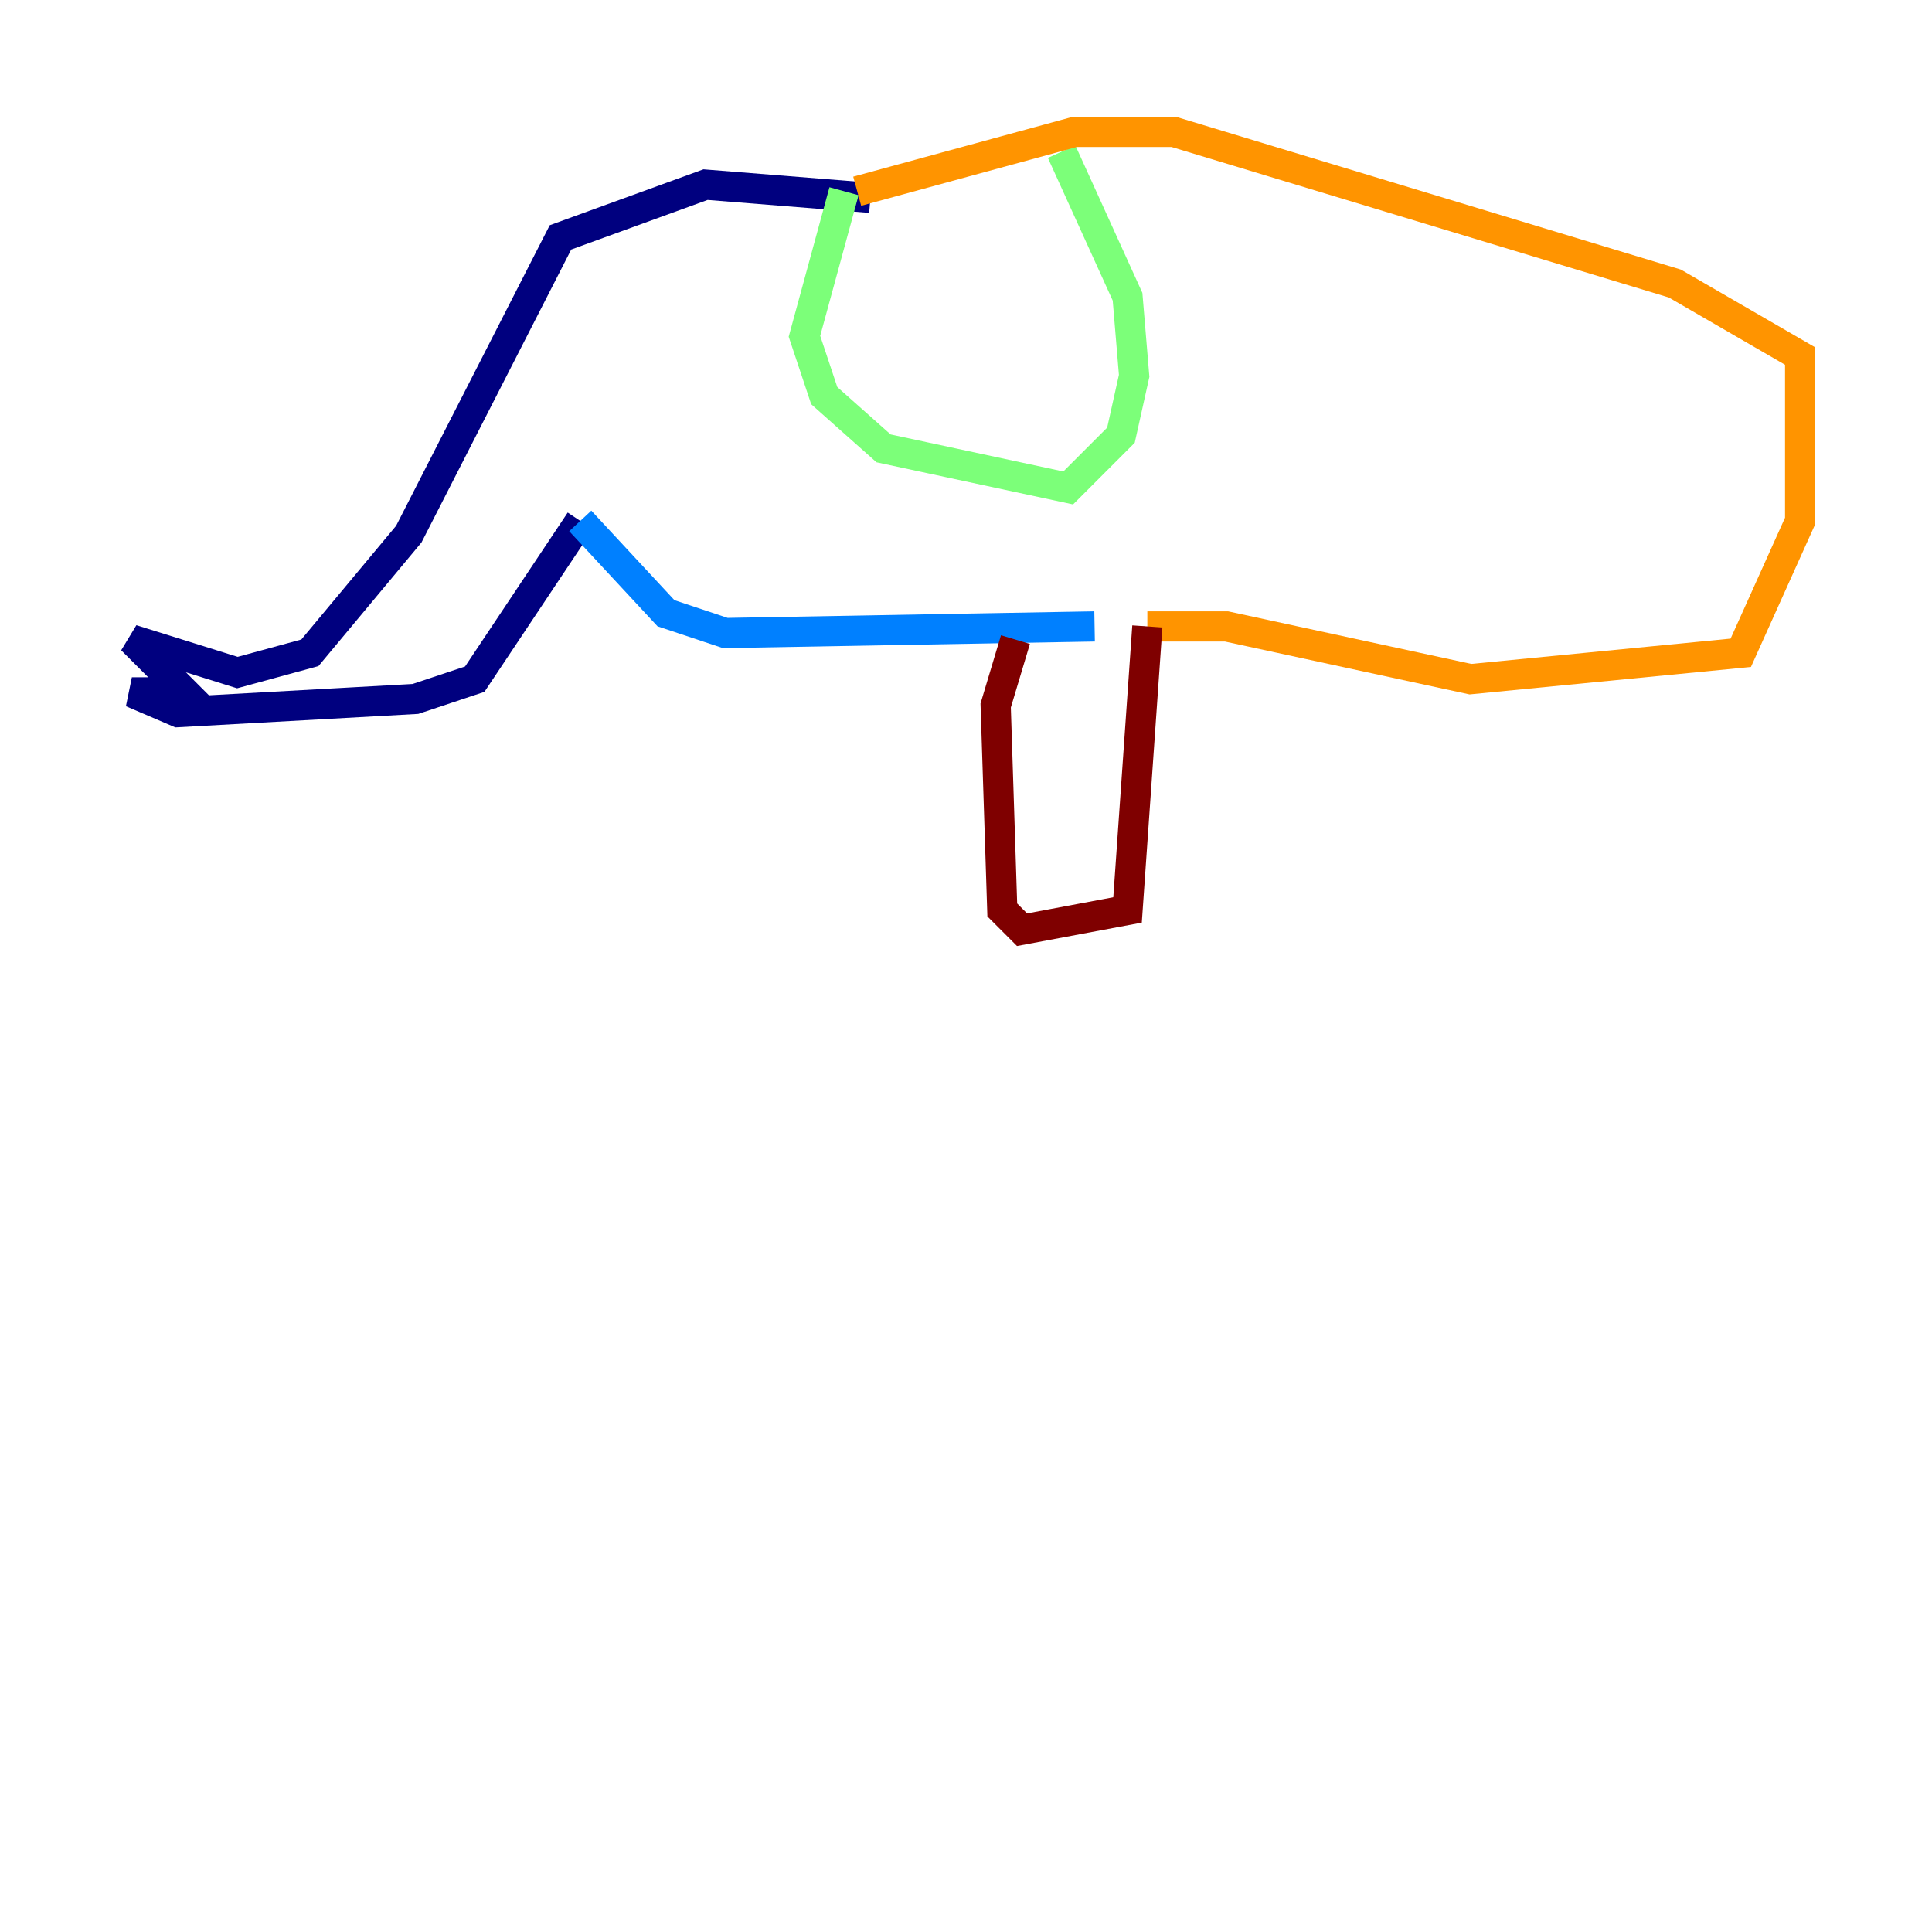 <?xml version="1.0" encoding="utf-8" ?>
<svg baseProfile="tiny" height="128" version="1.2" viewBox="0,0,128,128" width="128" xmlns="http://www.w3.org/2000/svg" xmlns:ev="http://www.w3.org/2001/xml-events" xmlns:xlink="http://www.w3.org/1999/xlink"><defs /><polyline fill="none" points="57.666,13.106 46.744,12.232 37.133,15.727 27.085,35.386 20.532,43.249 15.727,44.56 8.737,42.375 12.232,45.87 8.737,45.87 11.795,47.181 27.522,46.307 31.454,44.997 38.444,34.512" stroke="#00007f" stroke-width="2" /><polyline fill="none" points="38.444,34.512 44.123,40.628 48.055,41.939 72.519,41.502" stroke="#0080ff" stroke-width="2" /><polyline fill="none" points="55.918,12.669 53.297,22.28 54.608,26.212 58.539,29.706 70.771,32.328 74.266,28.833 75.14,24.901 74.703,19.659 70.335,10.048" stroke="#7cff79" stroke-width="2" /><polyline fill="none" points="56.792,12.669 71.208,8.737 77.761,8.737 110.963,18.785 119.263,23.59 119.263,34.512 115.331,43.249 97.42,44.997 81.256,41.502 76.014,41.502" stroke="#ff9400" stroke-width="2" /><polyline fill="none" points="76.014,41.502 74.703,60.287 67.713,61.597 66.403,60.287 65.966,46.744 67.276,42.375" stroke="#7f0000" stroke-width="2" /></svg>
